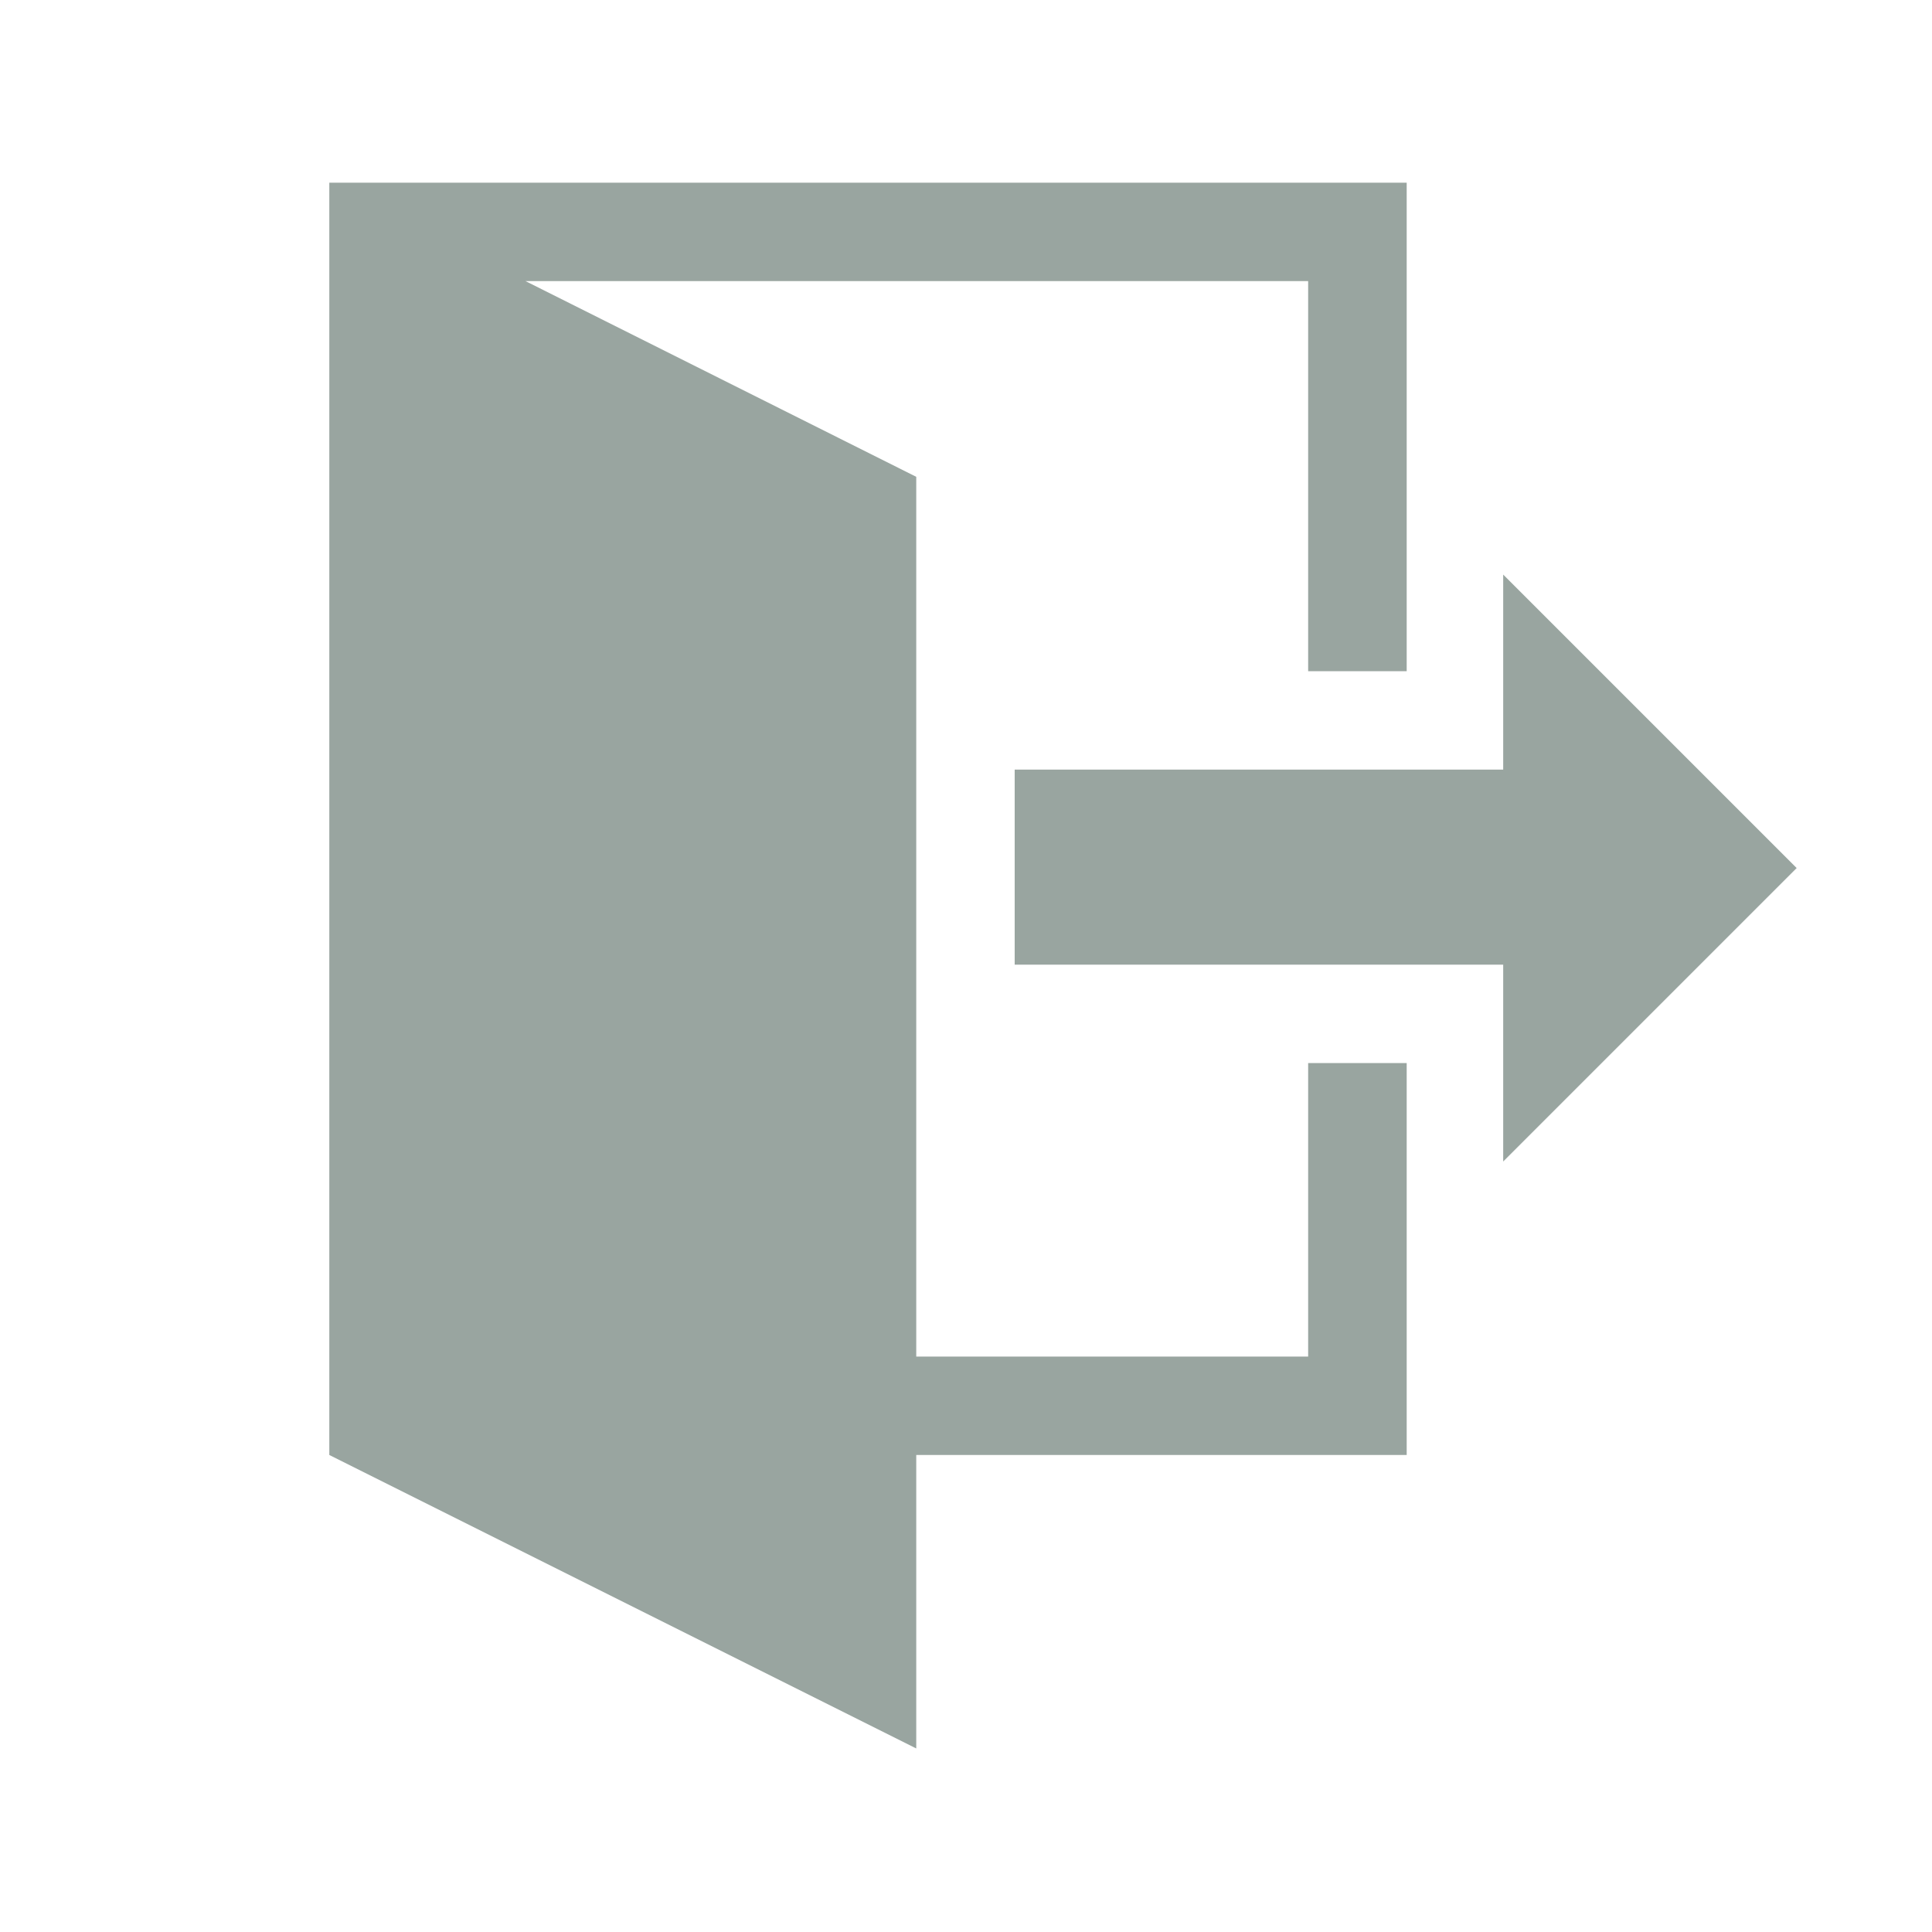 <?xml version="1.0" encoding="UTF-8"?>
<svg width="20px" height="20px" viewBox="0 0 20 20" version="1.1" xmlns="http://www.w3.org/2000/svg" xmlns:xlink="http://www.w3.org/1999/xlink">
    <!-- Generator: Sketch 50 (54983) - http://www.bohemiancoding.com/sketch -->
    <title>e_16</title>
    <desc>Created with Sketch.</desc>
    <defs></defs>
    <g id="开发资源" stroke="none" stroke-width="1" fill="none" fill-rule="evenodd">
        <g id="开发文档" transform="translate(-599, -1920)">
            <g id="13" transform="translate(599, 1920)">
                <g>
                    <rect id="Rectangle-path" fill="#000000" fill-rule="nonzero" opacity="0" x="0" y="0" width="20" height="20"></rect>
                    <path d="M15.561,12.024 L15.561,9.986 L10.504,9.986 L10.504,7.967 L15.561,7.967 L15.561,5.948 L18.599,8.986 L15.561,12.024 Z M14.562,11.005 L14.562,15.062 L9.485,15.062 L9.485,18.1 L3.409,15.062 L3.409,1.891 L14.562,1.891 L14.562,6.948 L13.542,6.948 L13.542,2.91 L5.44,2.91 L9.485,4.936 L9.485,14.043 L13.542,14.043 L13.542,11.005 L14.562,11.005 Z" id="Shape" fill="#99A5A0" fill-rule="nonzero"></path>
                </g>
            </g>
        </g>
    </g>
</svg>
